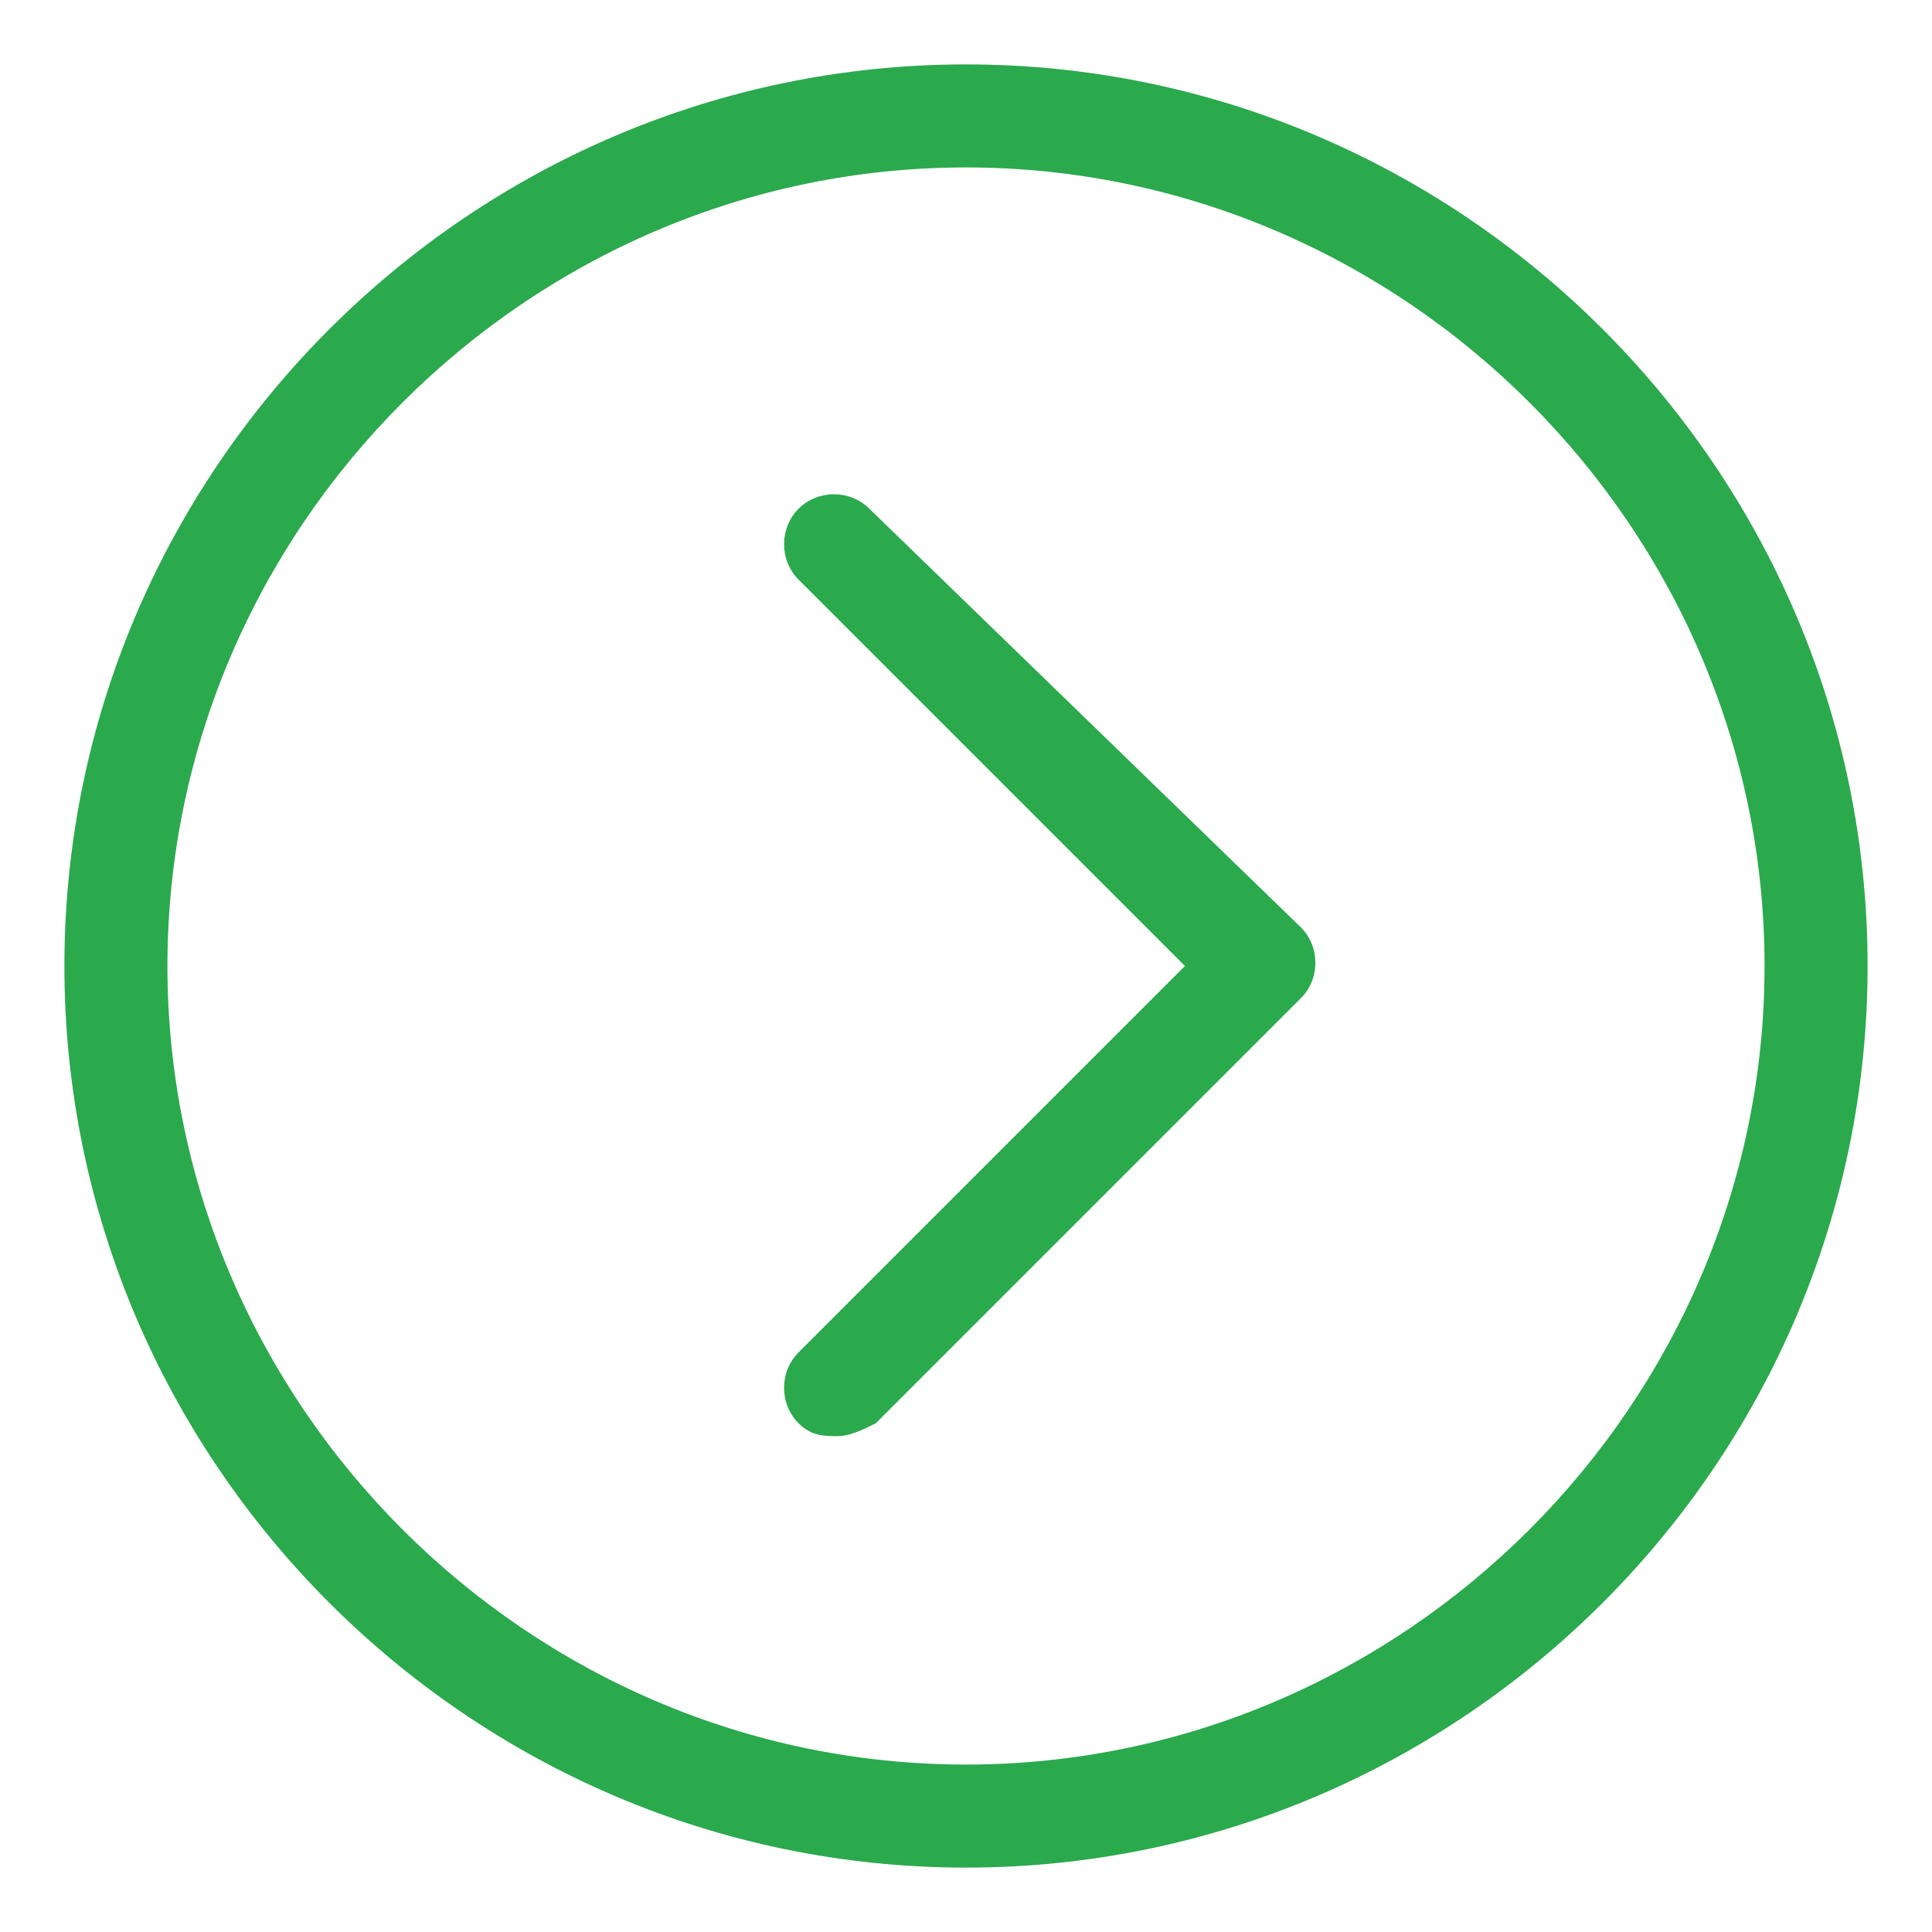 <?xml version="1.0" encoding="utf-8"?>
<!-- Generator: Adobe Illustrator 17.1.0, SVG Export Plug-In . SVG Version: 6.00 Build 0)  -->
<!DOCTYPE svg PUBLIC "-//W3C//DTD SVG 1.1//EN" "http://www.w3.org/Graphics/SVG/1.1/DTD/svg11.dtd">
<svg version="1.1" id="play" xmlns="http://www.w3.org/2000/svg" xmlns:xlink="http://www.w3.org/1999/xlink" x="0px" y="0px"
	 width="30px" height="30px" viewBox="0 0 30 30" enable-background="new 0 0 30 30" xml:space="preserve">
<g>
	<g>
		<path fill="#2BA94D" d="M15,1C7.3,1,1,7.3,1,15s6.3,14,14,14c7.7,0,14-6.3,14-14C29,7.3,22.7,1,15,1z M15,27.4
			C8.2,27.4,2.6,21.8,2.6,15S8.2,2.6,15,2.6S27.4,8.2,27.4,15S21.8,27.4,15,27.4z M13.5,7.9c-0.3-0.3-0.8-0.3-1.1,0
			c-0.3,0.3-0.3,0.8,0,1.1l6,6l-6,6c-0.3,0.3-0.3,0.8,0,1.1c0.2,0.2,0.4,0.2,0.6,0.2s0.4-0.1,0.6-0.2l6.6-6.6c0.3-0.3,0.3-0.8,0-1.1
			L13.5,7.9z"/>
		
			<animate  fill="remove" restart="always" calcMode="linear" additive="replace" accumulate="none" repeatCount="indefinite" dur="1.5s" values="0.4;1;0.4" attributeName="opacity">
			</animate>
	</g>
</g>
</svg>
